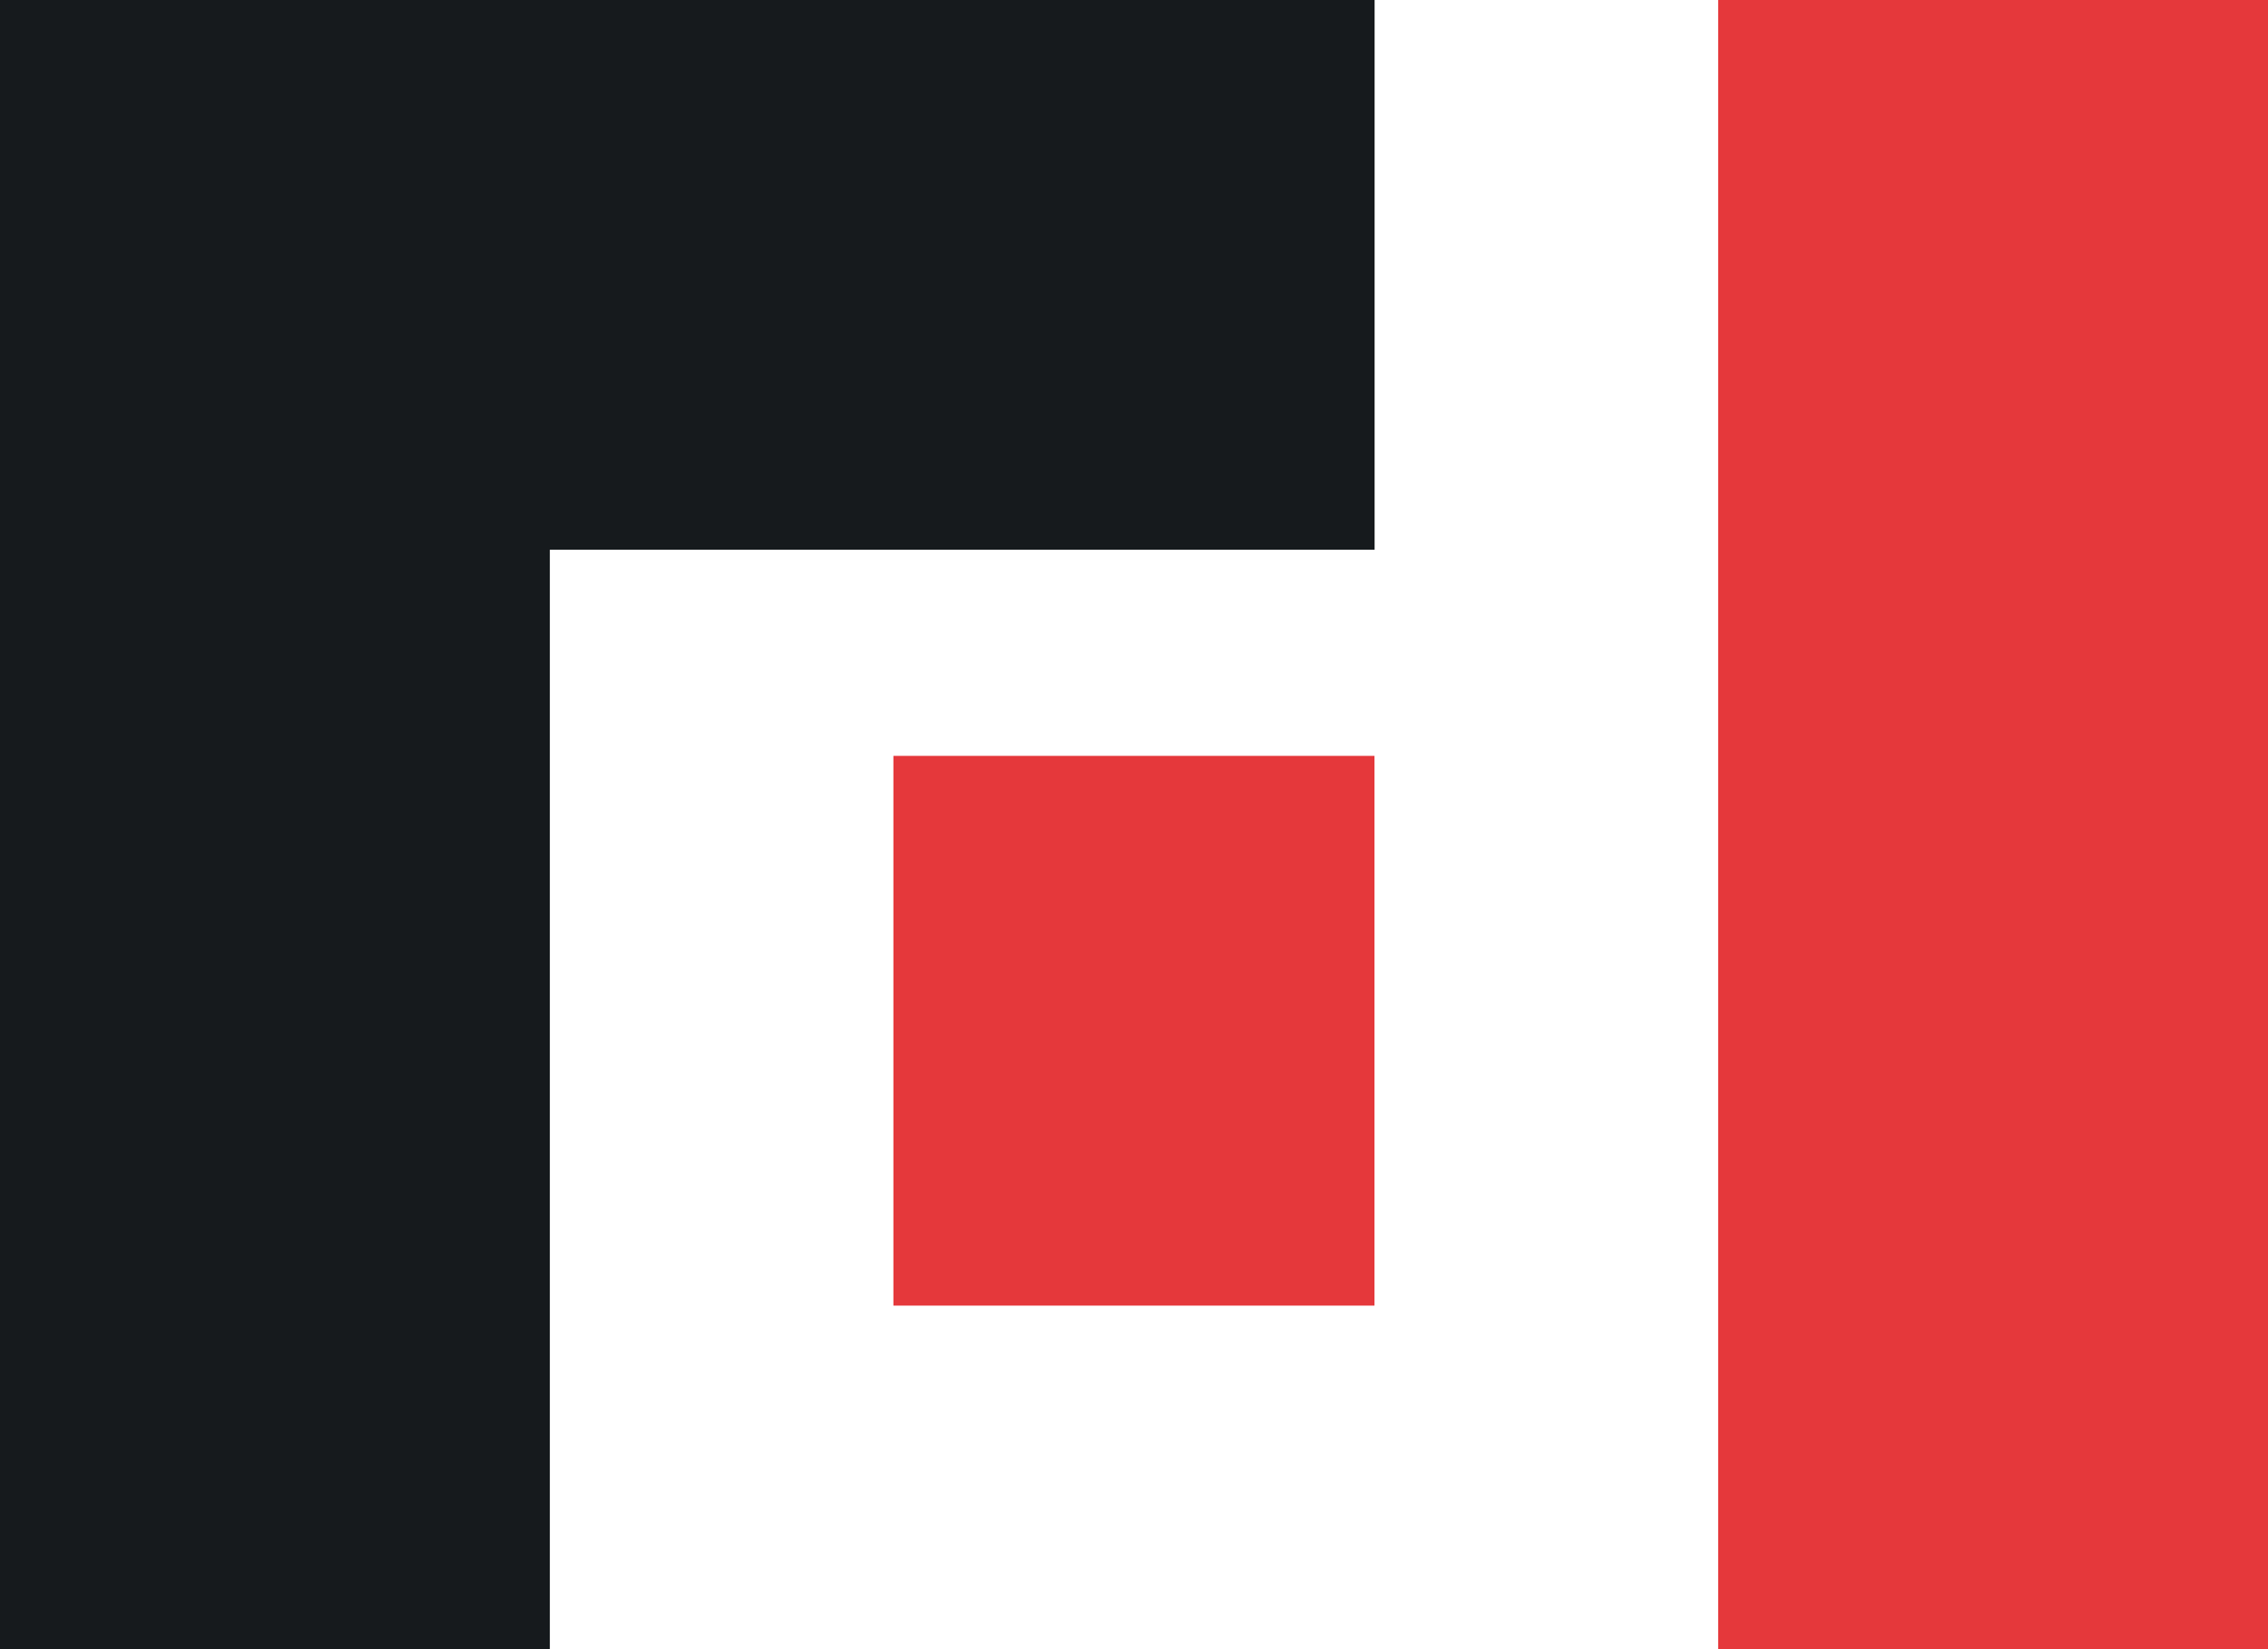 <svg xmlns="http://www.w3.org/2000/svg" viewBox="0 0 189 137.45"><defs><style>.cls-1{fill:#161a1d;}.cls-2{fill:#e5383b;}</style></defs><g id="Layer_2" data-name="Layer 2"><g id="Layer_1-2" data-name="Layer 1"><g id="Version_3" data-name="Version 3"><polygon id="R" class="cls-1" points="114.55 0 114.55 45.82 45.82 45.82 45.82 137.46 0 137.46 0 0 114.55 0"/><g id="M"><rect class="cls-2" x="74.45" y="63" width="40.09" height="45.82"/><rect class="cls-2" x="143.18" width="45.82" height="137.45"/></g></g></g></g></svg>